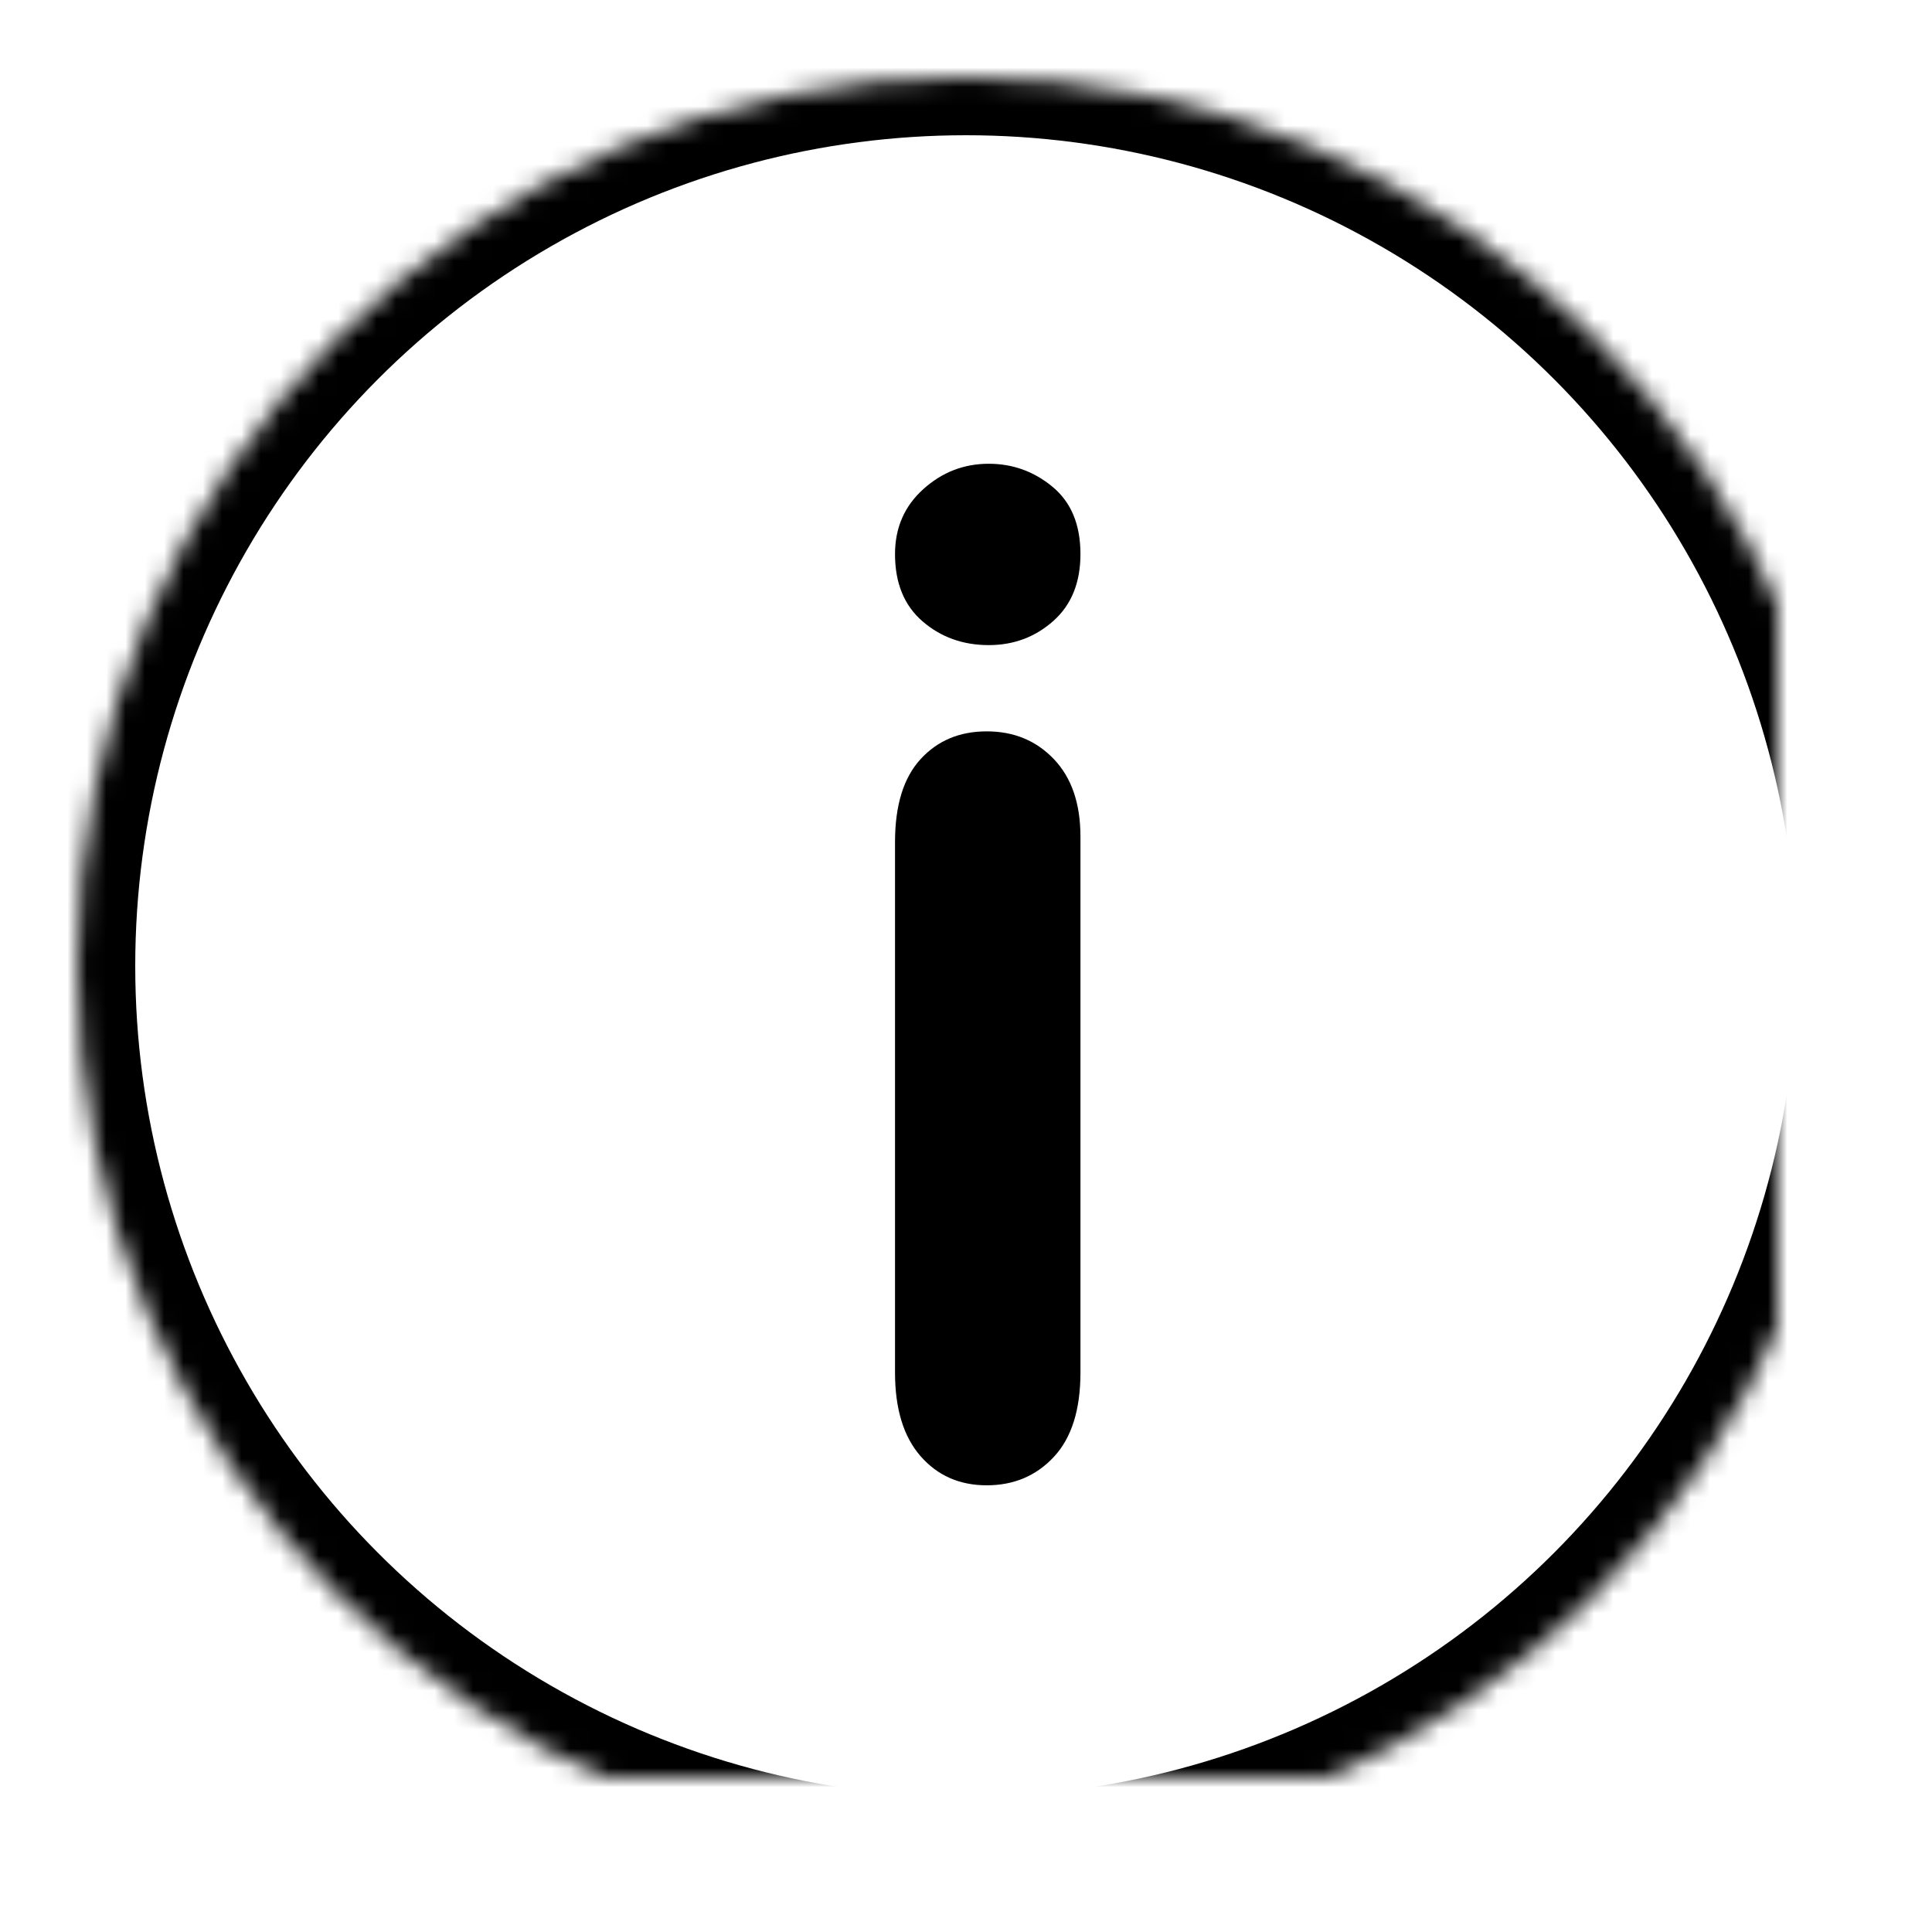 <?xml version="1.0" encoding="UTF-8"?>
<svg width="100px" height="100px" viewBox="0 0 100 100" version="1.1" xmlns="http://www.w3.org/2000/svg" xmlns:xlink="http://www.w3.org/1999/xlink">
    <!-- Generator: Sketch 41.1 (35376) - http://www.bohemiancoding.com/sketch -->
    <title>info</title>
    <desc>Created with Sketch.</desc>
    <defs>
        <circle id="path-1" cx="50" cy="50" r="46"></circle>
        <mask id="mask-2" maskContentUnits="userSpaceOnUse" maskUnits="objectBoundingBox" x="0" y="0" width="92" height="92" fill="white">
            <use xlink:href="#path-1"></use>
        </mask>
    </defs>
    <g id="Page-1" stroke="none" stroke-width="1" fill="none" fill-rule="evenodd">
        <g id="info">
            <path d="M55.924,43.305 L55.924,71.043 C55.924,72.965 55.467,74.418 54.553,75.402 C53.639,76.387 52.479,76.879 51.072,76.879 C49.666,76.879 48.523,76.375 47.645,75.367 C46.766,74.359 46.326,72.918 46.326,71.043 L46.326,43.586 C46.326,41.687 46.766,40.258 47.645,39.297 C48.523,38.336 49.666,37.855 51.072,37.855 C52.479,37.855 53.639,38.336 54.553,39.297 C55.467,40.258 55.924,41.594 55.924,43.305 Z M51.178,33.391 C49.842,33.391 48.699,32.98 47.75,32.16 C46.801,31.34 46.326,30.18 46.326,28.68 C46.326,27.32 46.812,26.201 47.785,25.322 C48.758,24.443 49.889,24.004 51.178,24.004 C52.42,24.004 53.521,24.402 54.482,25.199 C55.443,25.996 55.924,27.156 55.924,28.68 C55.924,30.156 55.455,31.311 54.518,32.143 C53.58,32.975 52.467,33.391 51.178,33.391 Z" id="i" fill="#000000"></path>
            <use id="Oval" stroke="#000000" mask="url(#mask-2)" stroke-width="6" xlink:href="#path-1"></use>
        </g>
    </g>
</svg>